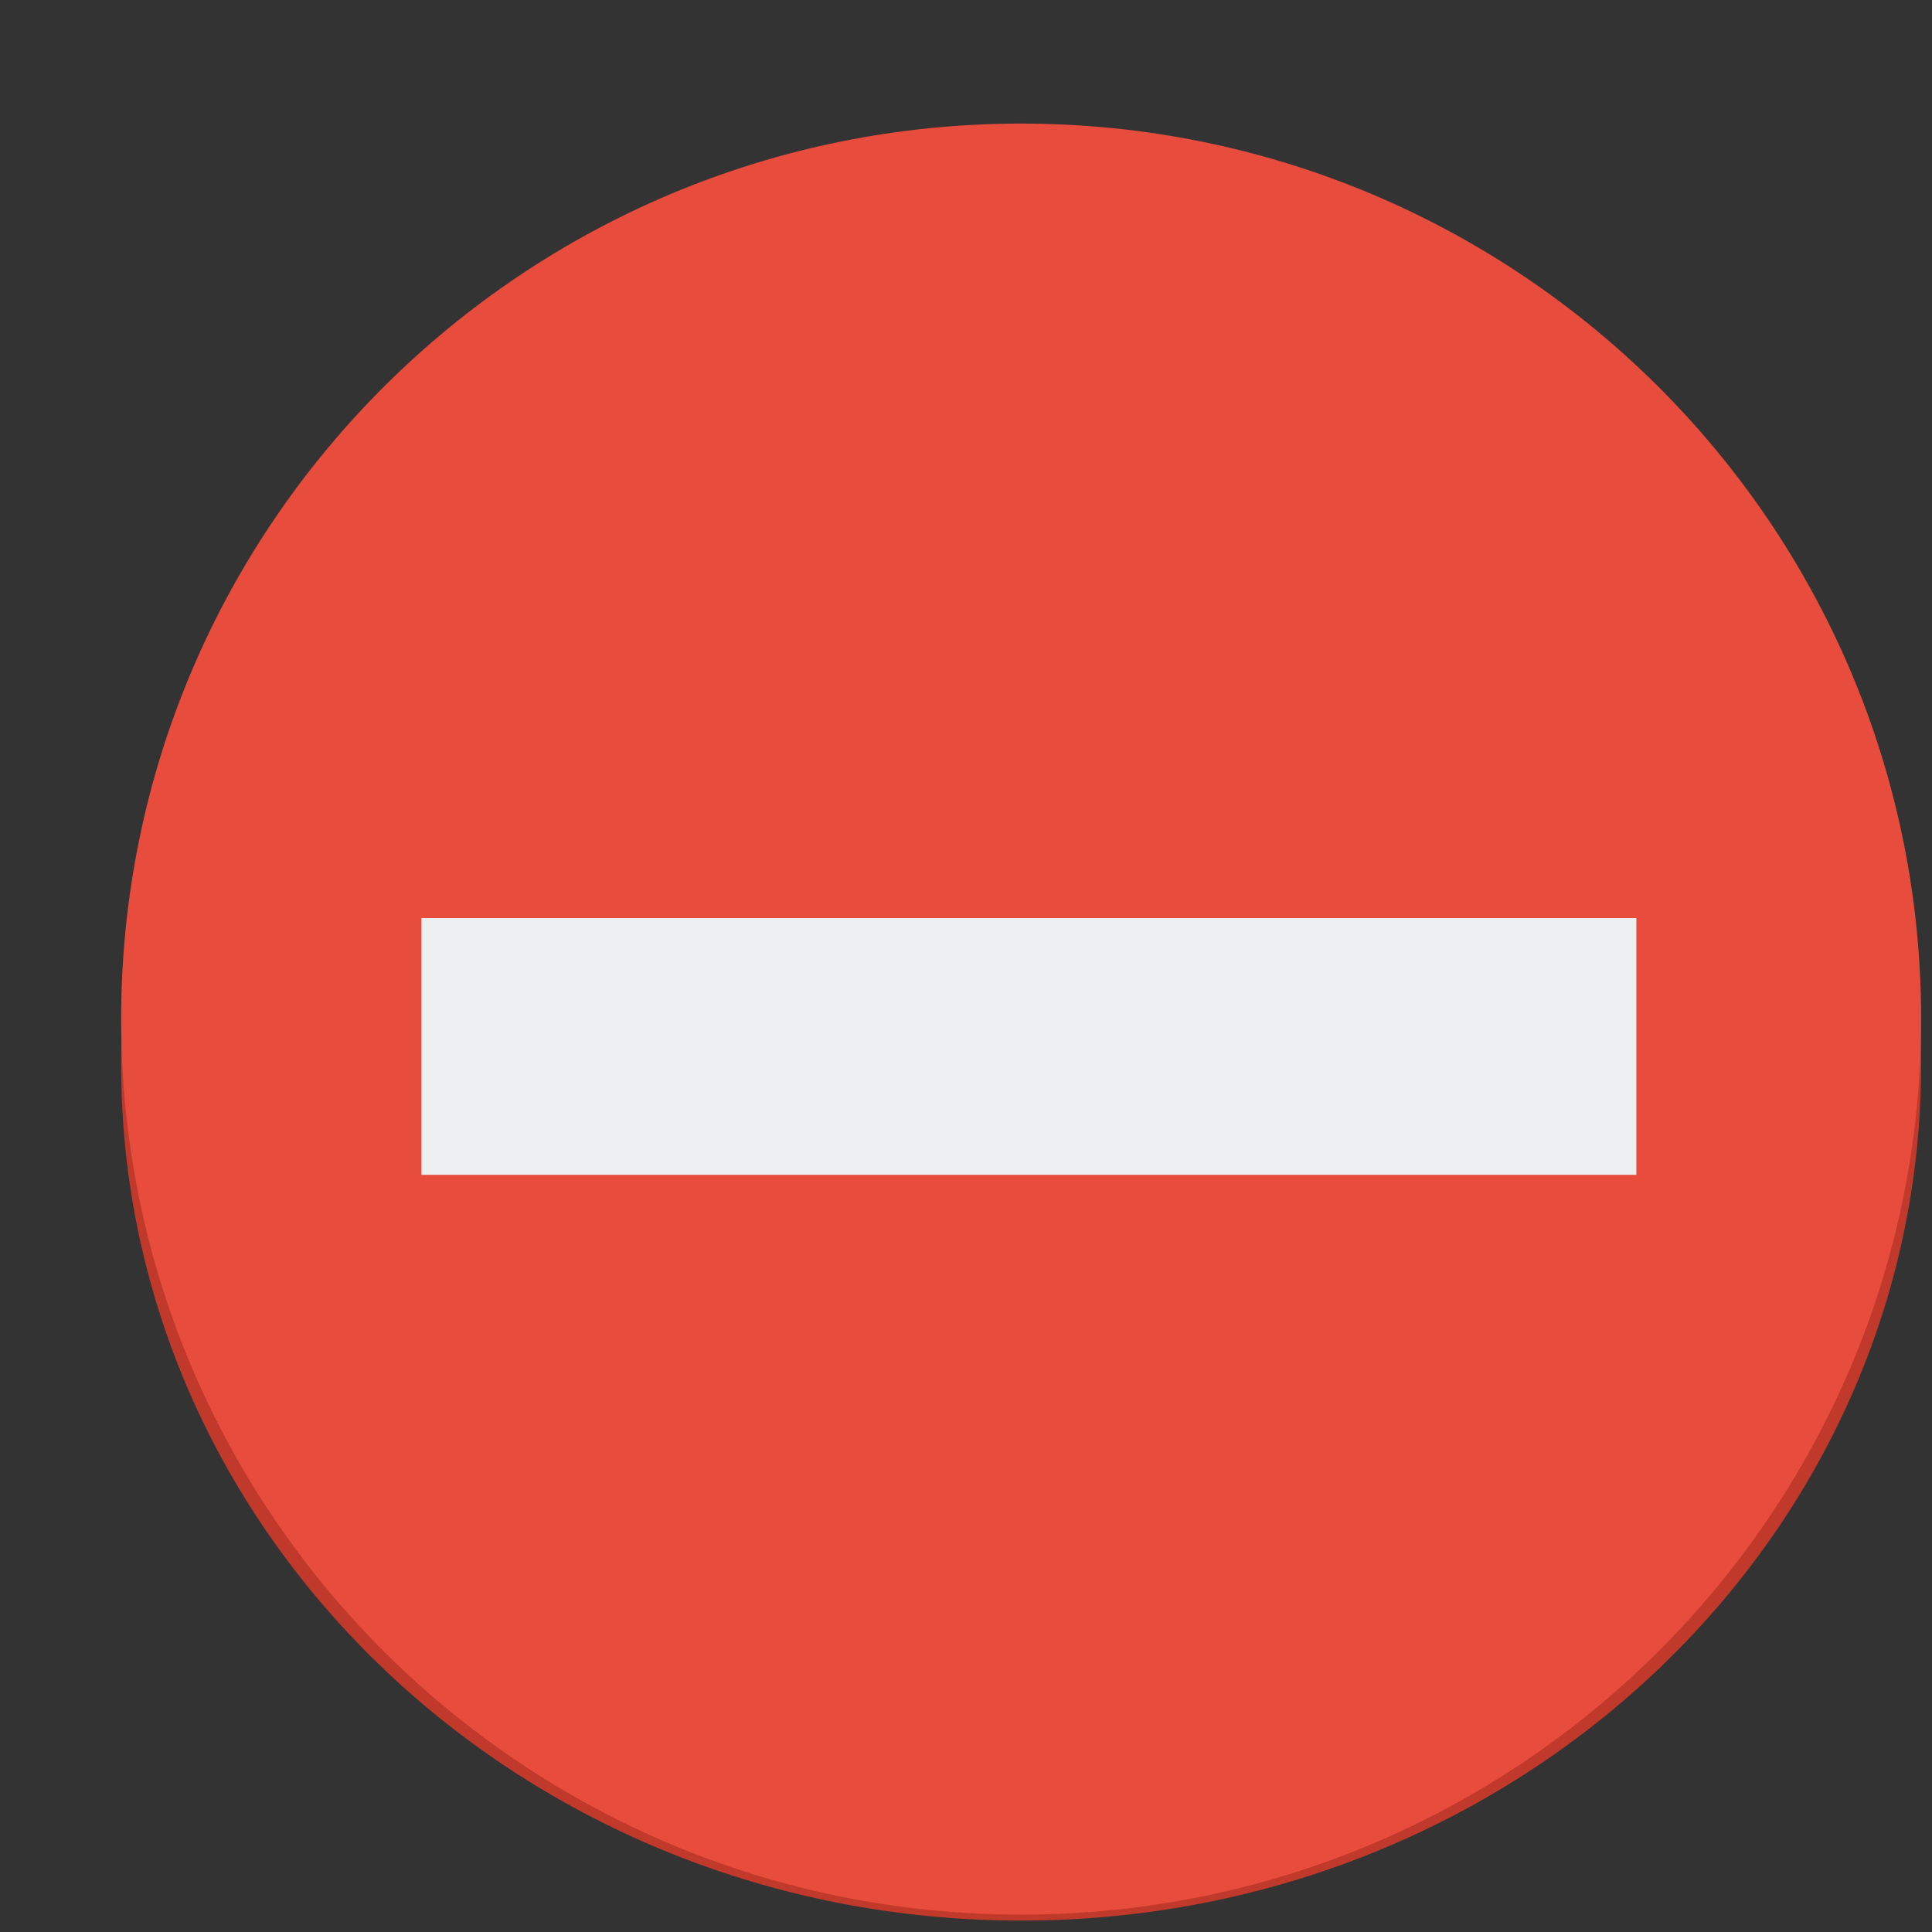 <?xml version="1.0" encoding="UTF-8" standalone="no"?>
<svg
   height="24"
   width="24"
   version="1.1"
   id="svg12"
   sodipodi:docname="delete.svg"
   inkscape:version="1.1 (c68e22c387, 2021-05-23)"
   xmlns:inkscape="http://www.inkscape.org/namespaces/inkscape"
   xmlns:sodipodi="http://sodipodi.sourceforge.net/DTD/sodipodi-0.dtd"
   xmlns="http://www.w3.org/2000/svg"
   xmlns:svg="http://www.w3.org/2000/svg">
  <rect width="100%" height="100%" fill="#333333" stroke="none"/>
  <defs
     id="defs16" />
  <sodipodi:namedview
     id="namedview14"
     pagecolor="#ffffff"
     bordercolor="#666666"
     borderopacity="1.0"
     inkscape:pageshadow="2"
     inkscape:pageopacity="0.0"
     inkscape:pagecheckerboard="0"
     showgrid="false"
     inkscape:zoom="36.375"
     inkscape:cx="12"
     inkscape:cy="12"
     inkscape:window-width="2560"
     inkscape:window-height="1377"
     inkscape:window-x="-8"
     inkscape:window-y="-8"
     inkscape:window-maximized="1"
     inkscape:current-layer="g10" />
  <g
     transform="matrix(1.118,0,0,1.063,-0.731,-1093.78)"
     id="g10">
    <path
       d="M 22,12 C 22,17.523 17.523,22 12,22 6.477,22 2,17.523 2,12 2,6.477 6.477,2 12,2 17.523,2 22,6.477 22,12 Z"
       transform="translate(0,1029.4)"
       fill="#c0392b"
       id="path2" />
    <path
       d="m 22,1040.865 c 0,5.78 -4.477,10.465 -10,10.465 -5.523,0 -10,-4.685 -10,-10.465 0,-5.78 4.477,-10.465 10,-10.465 5.523,0 10,4.686 10,10.465 z"
       fill="#e74c3c"
       id="path4"
       style="stroke-width:1.023" />
    <rect
       height="3"
       width="13.5"
       y="1039.685"
       x="5.336"
       fill="#ecf0f1"
       id="rect8"
       style="stroke-width:1.061" />
  </g>
</svg>
